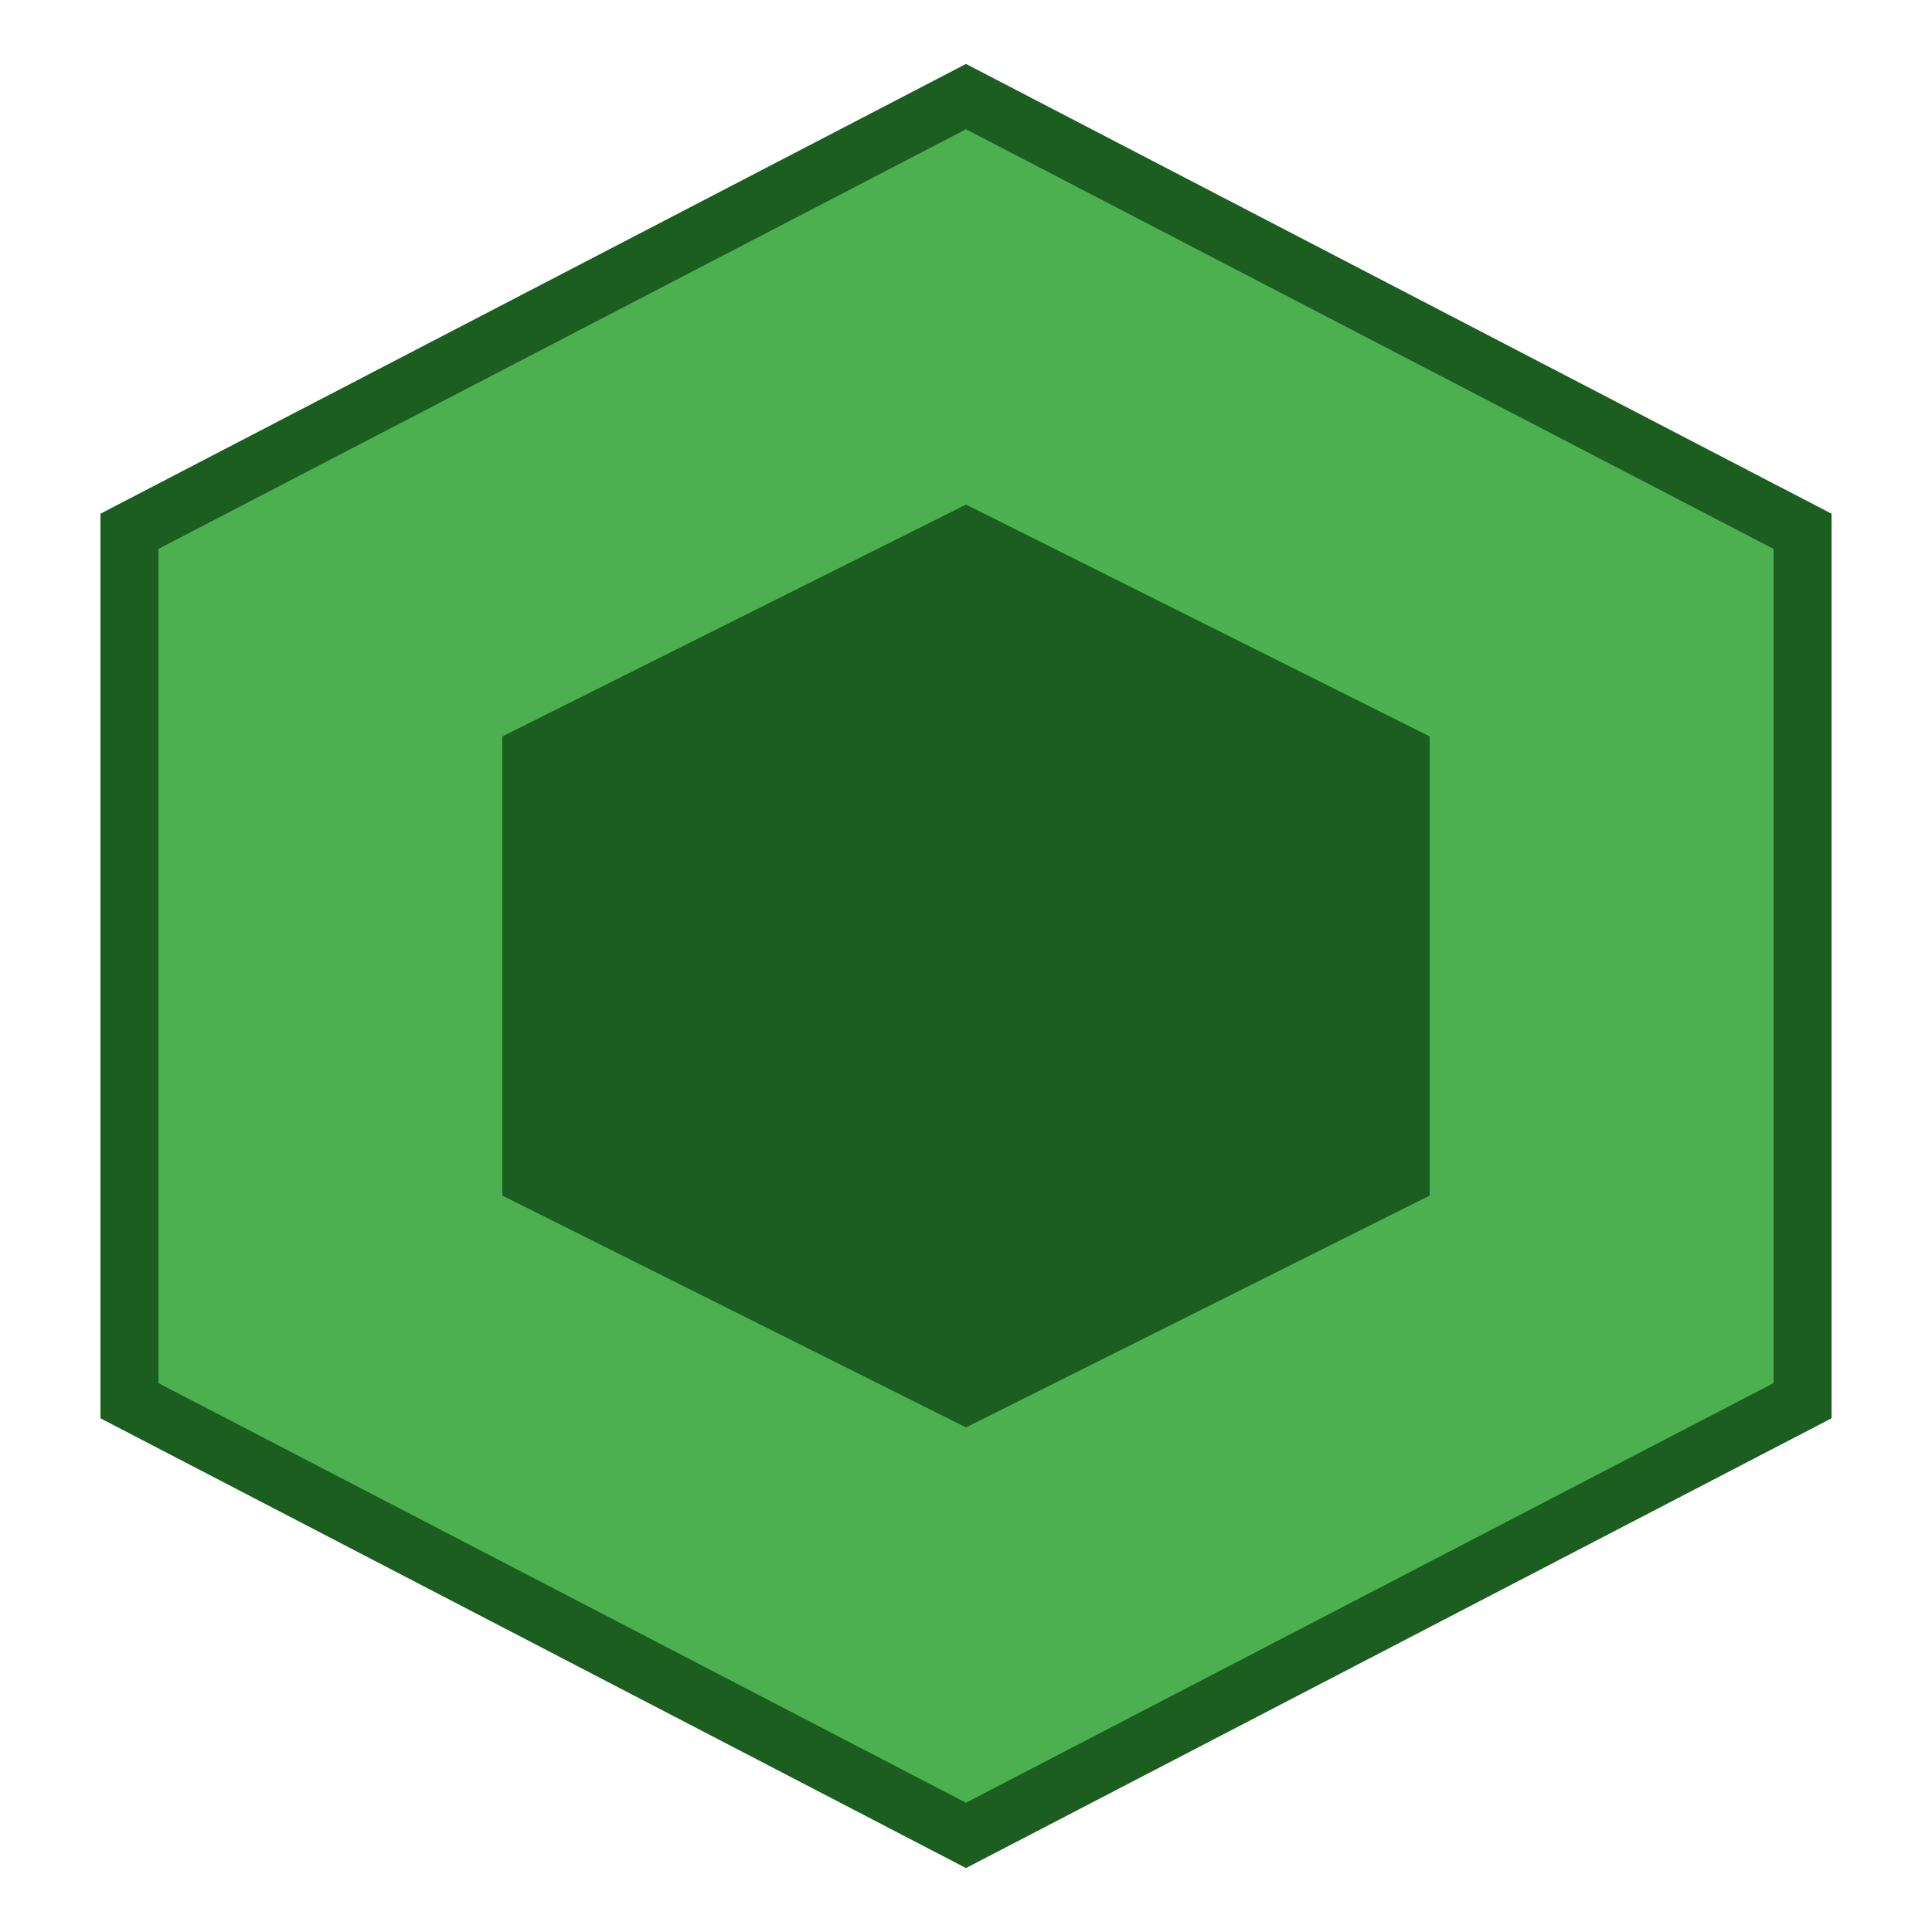 <svg xmlns="http://www.w3.org/2000/svg" viewBox="0 0 100 100">
  <polygon points="50,5 93.3,27.5 93.3,72.5 50,95 6.7,72.5 6.7,27.5"
           fill="#4CAF50"
           stroke="#1B5E20"
           stroke-width="3"/>
  <polygon points="50,25 75,37.5 75,62.5 50,75 25,62.5 25,37.5"
           fill="#1B5E20"
           stroke="#4CAF50"
           stroke-width="2"/>
</svg>
